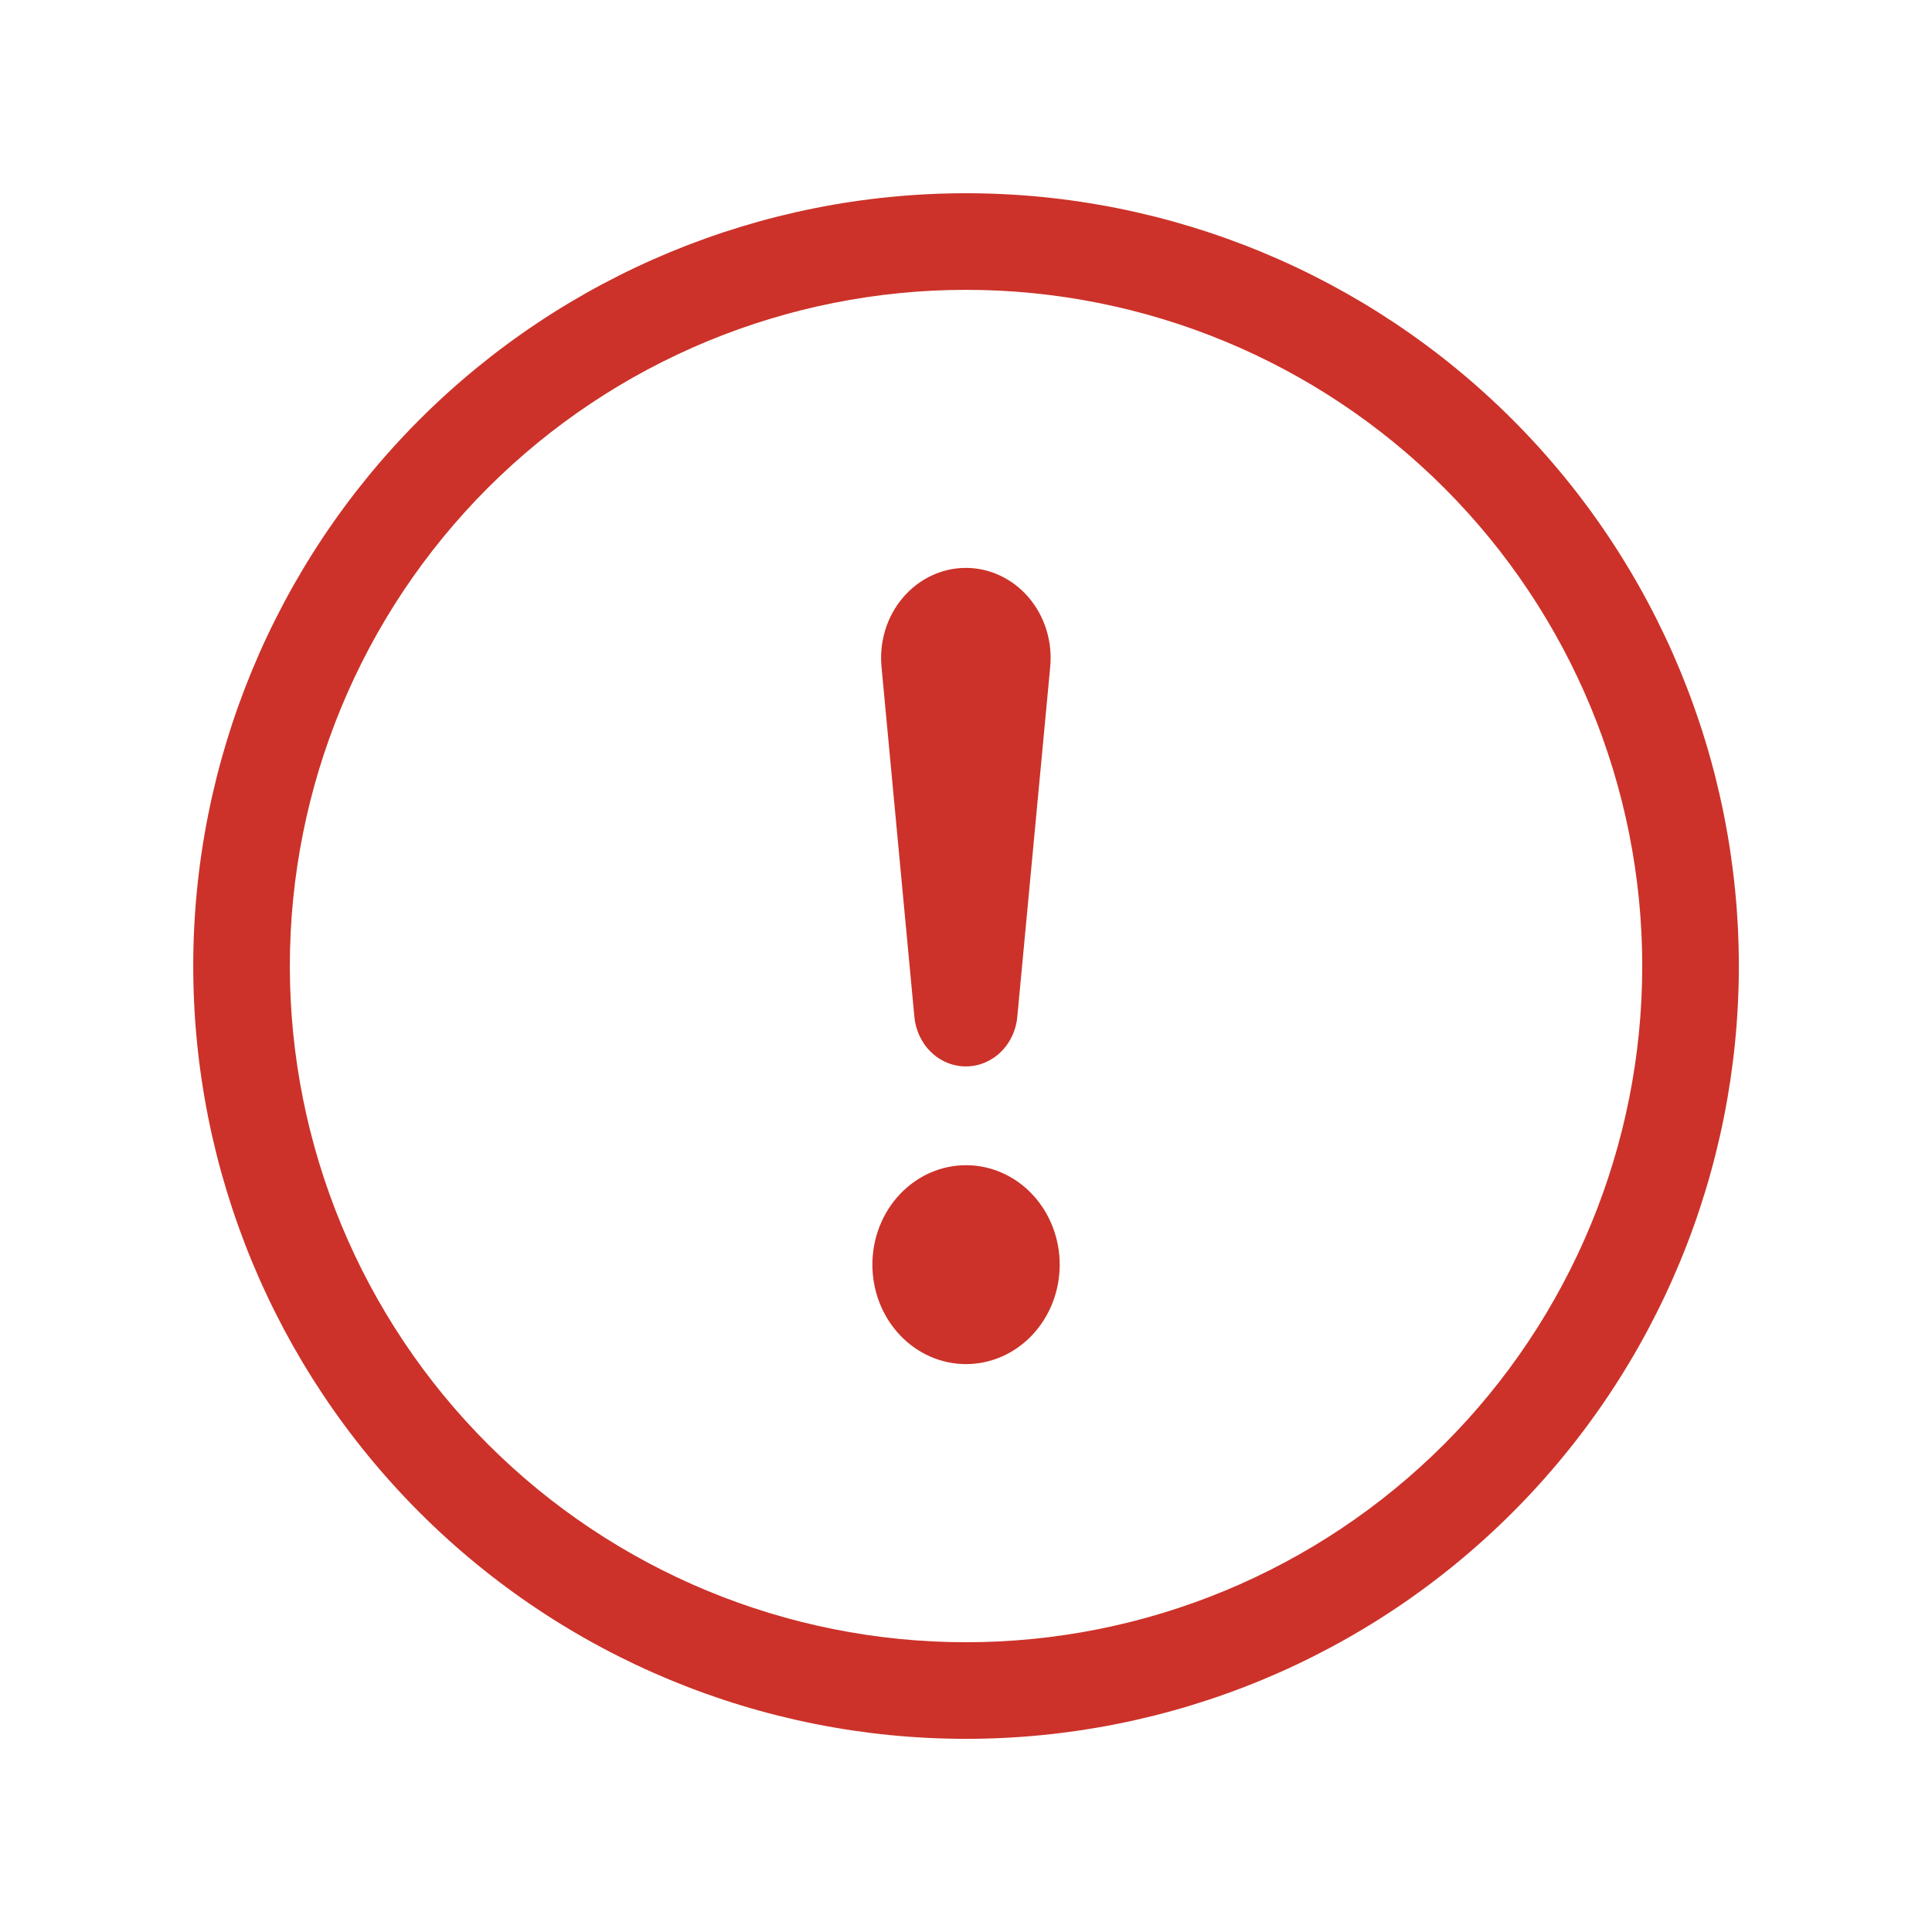 <svg width="48" height="48" viewBox="0 0 48 48" fill="none" xmlns="http://www.w3.org/2000/svg">
<path d="M24.001 40.801C19.545 40.801 15.272 39.031 12.121 35.88C8.971 32.73 7.201 28.456 7.201 24.001C7.201 19.545 8.971 15.272 12.121 12.121C15.272 8.971 19.545 7.201 24.001 7.201C28.456 7.201 32.73 8.971 35.88 12.121C39.031 15.272 40.801 19.545 40.801 24.001C40.801 28.456 39.031 32.73 35.88 35.88C32.73 39.031 28.456 40.801 24.001 40.801ZM24.001 43.201C29.093 43.201 33.977 41.178 37.577 37.577C41.178 33.977 43.201 29.093 43.201 24.001C43.201 18.909 41.178 14.025 37.577 10.424C33.977 6.824 29.093 4.801 24.001 4.801C18.909 4.801 14.025 6.824 10.424 10.424C6.824 14.025 4.801 18.909 4.801 24.001C4.801 29.093 6.824 33.977 10.424 37.577C14.025 41.178 18.909 43.201 24.001 43.201Z" fill="#CC3229"/>
<path d="M21.674 31.42C21.674 31.096 21.734 30.774 21.851 30.474C21.968 30.174 22.139 29.902 22.355 29.673C22.572 29.443 22.828 29.261 23.11 29.137C23.393 29.013 23.695 28.949 24.001 28.949C24.307 28.949 24.609 29.013 24.892 29.137C25.174 29.261 25.431 29.443 25.647 29.673C25.863 29.902 26.034 30.174 26.151 30.474C26.268 30.774 26.328 31.096 26.328 31.42C26.328 32.075 26.083 32.704 25.647 33.167C25.21 33.631 24.618 33.891 24.001 33.891C23.384 33.891 22.792 33.631 22.355 33.167C21.919 32.704 21.674 32.075 21.674 31.42ZM21.902 16.581C21.871 16.269 21.902 15.954 21.993 15.655C22.084 15.357 22.233 15.083 22.431 14.85C22.628 14.617 22.87 14.43 23.14 14.303C23.409 14.175 23.701 14.109 23.996 14.109C24.292 14.109 24.584 14.175 24.853 14.303C25.123 14.43 25.364 14.617 25.562 14.85C25.759 15.083 25.909 15.357 26 15.655C26.091 15.954 26.122 16.269 26.091 16.581L25.276 25.247C25.249 25.587 25.102 25.905 24.865 26.136C24.628 26.367 24.318 26.495 23.996 26.495C23.675 26.495 23.365 26.367 23.128 26.136C22.89 25.905 22.744 25.587 22.716 25.247L21.902 16.581Z" fill="#CC3229"/>
</svg>
